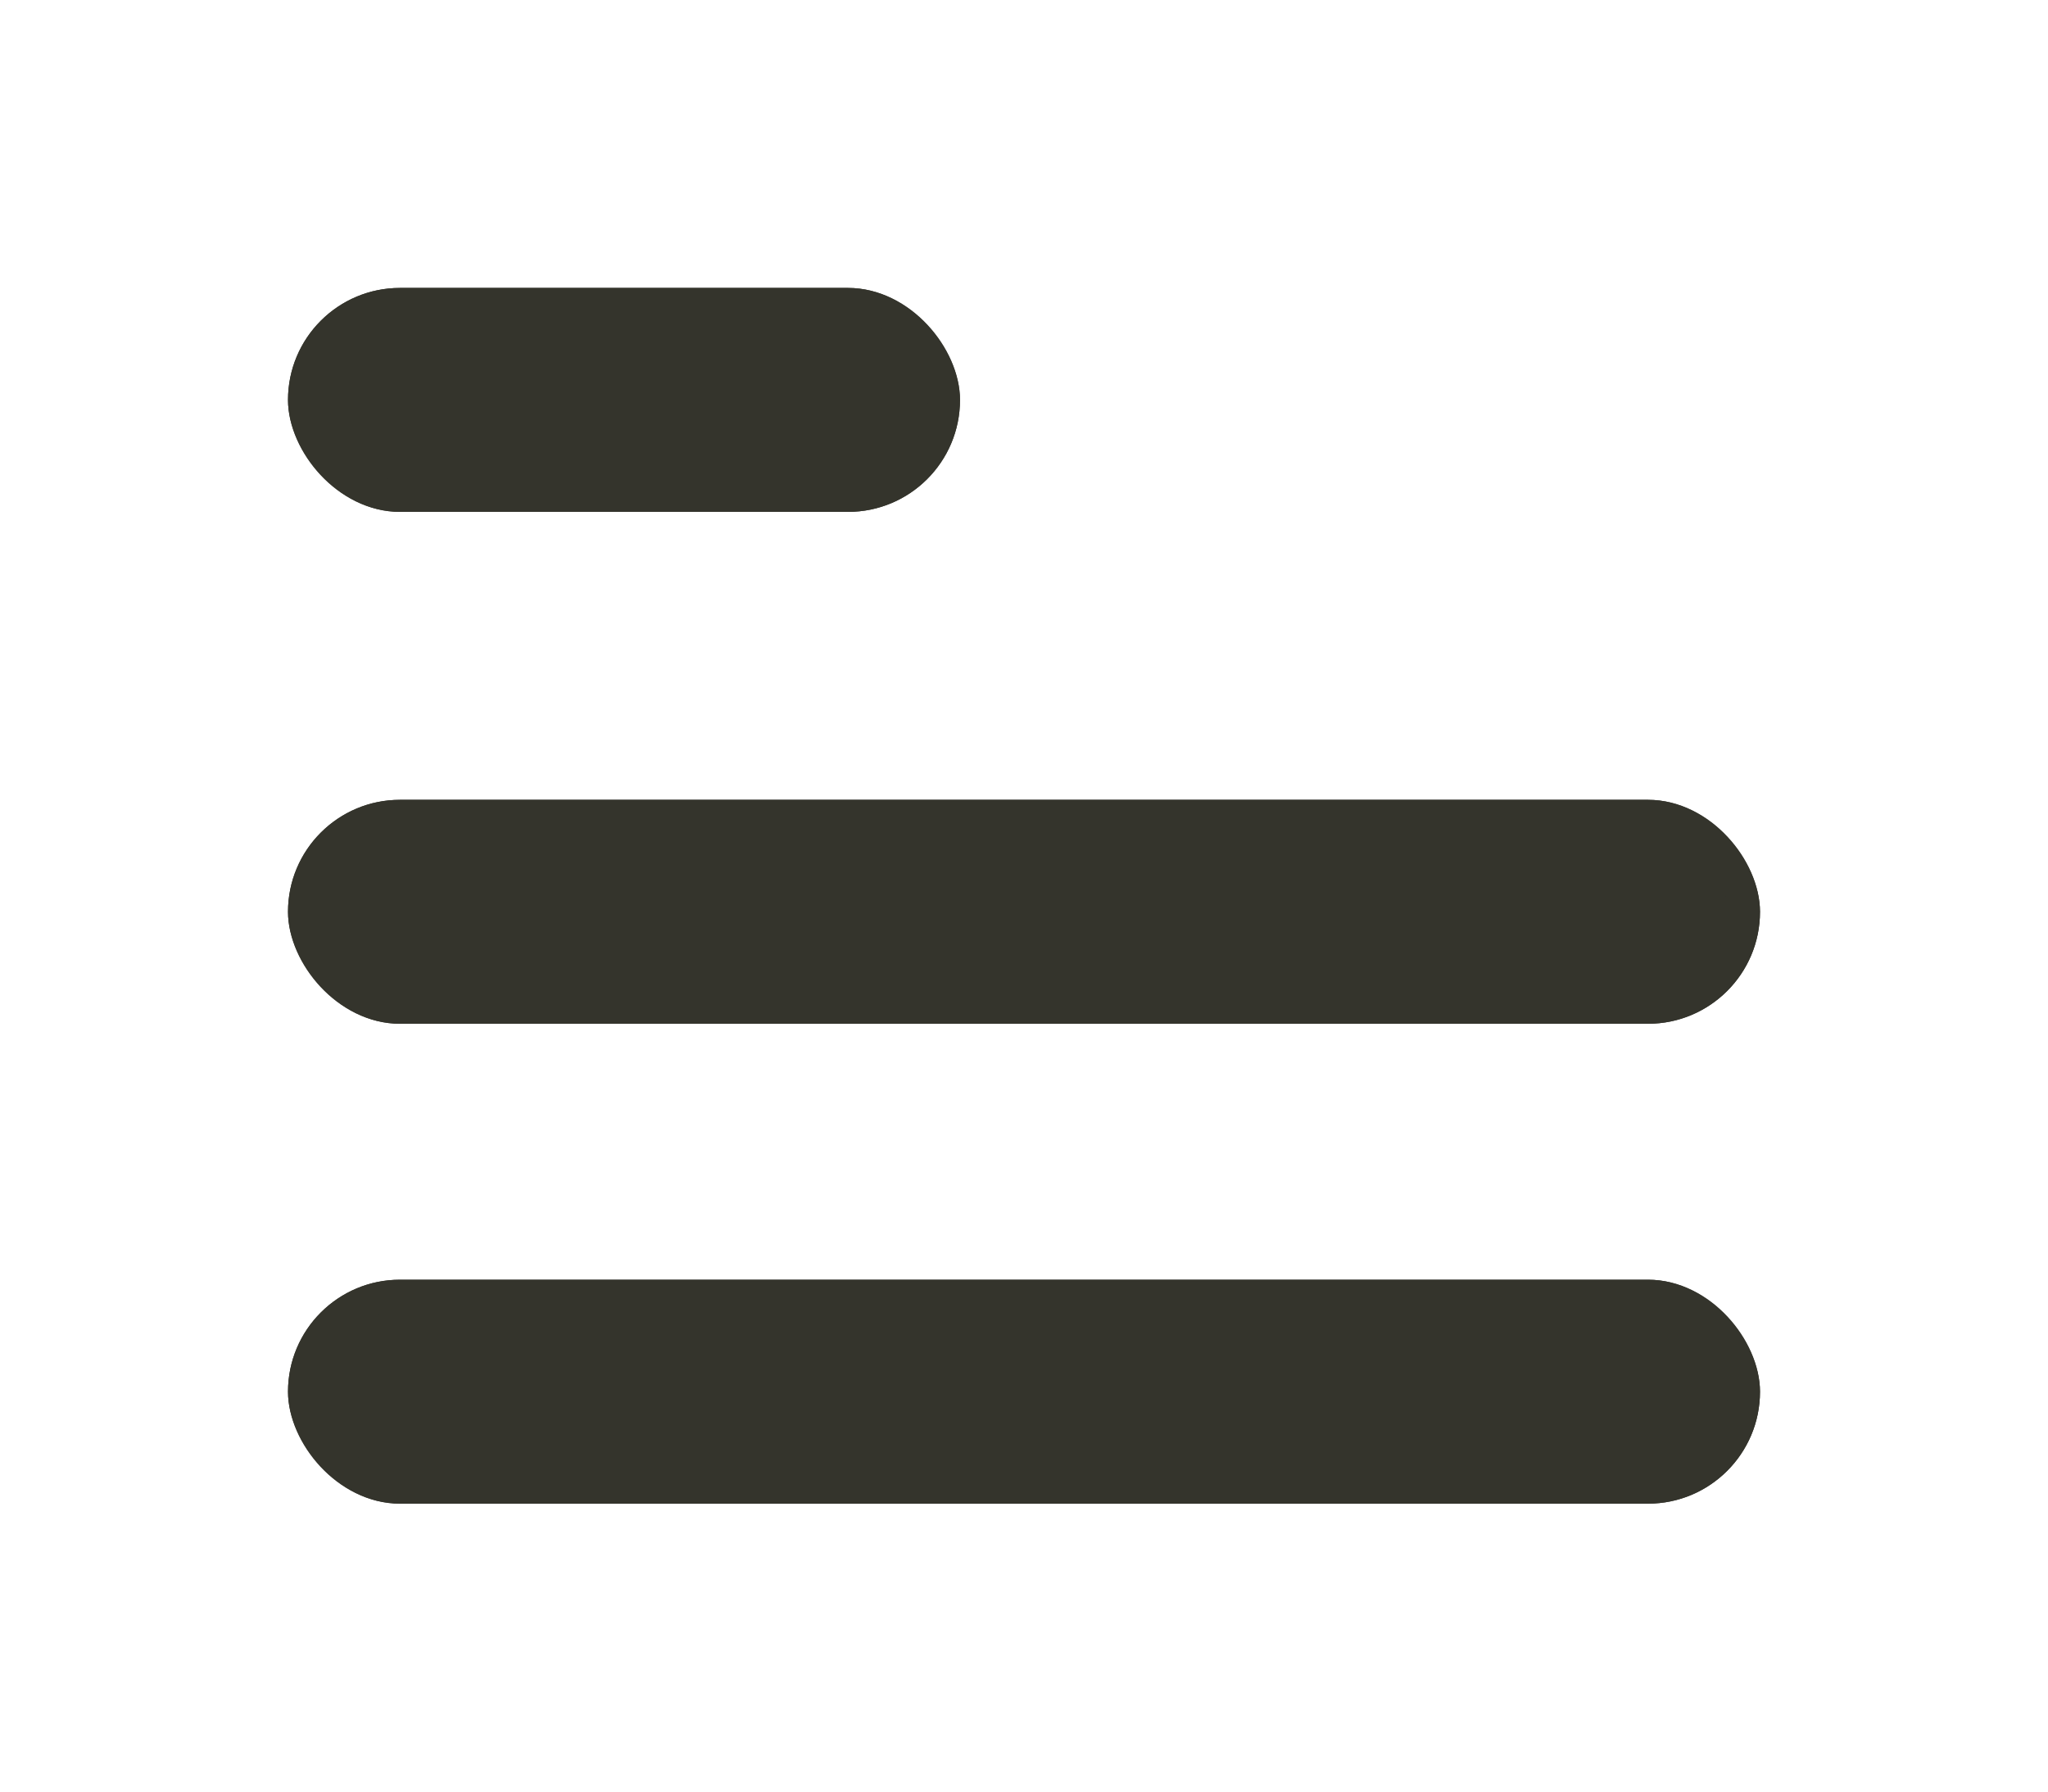 <svg xmlns="http://www.w3.org/2000/svg" xmlns:xlink="http://www.w3.org/1999/xlink" width="64" height="56" viewBox="0 0 64 56">
  <defs>
    <filter id="Rectangle_55" x="0" y="0" width="39" height="25" filterUnits="userSpaceOnUse">
      <feOffset dy="3" input="SourceAlpha"/>
      <feGaussianBlur stdDeviation="3" result="blur"/>
      <feFlood flood-opacity="0.302"/>
      <feComposite operator="in" in2="blur"/>
      <feComposite in="SourceGraphic"/>
    </filter>
    <filter id="Rectangle_56" x="0" y="16" width="64" height="25" filterUnits="userSpaceOnUse">
      <feOffset dy="3" input="SourceAlpha"/>
      <feGaussianBlur stdDeviation="3" result="blur-2"/>
      <feFlood flood-opacity="0.302"/>
      <feComposite operator="in" in2="blur-2"/>
      <feComposite in="SourceGraphic"/>
    </filter>
    <filter id="Rectangle_57" x="0" y="31" width="64" height="25" filterUnits="userSpaceOnUse">
      <feOffset dy="3" input="SourceAlpha"/>
      <feGaussianBlur stdDeviation="3" result="blur-3"/>
      <feFlood flood-opacity="0.302"/>
      <feComposite operator="in" in2="blur-3"/>
      <feComposite in="SourceGraphic"/>
    </filter>
  </defs>
  <g transform="matrix(1, 0, 0, 1, 0, 0)" filter="url(#Rectangle_55)">
    <g id="Rectangle_55-2" data-name="Rectangle 55" transform="translate(9 6)" fill="#34342c" stroke="#34342c" stroke-width="1">
      <rect width="21" height="7" rx="3.5" stroke="none"/>
      <rect x="0.5" y="0.5" width="20" height="6" rx="3" fill="none"/>
    </g>
  </g>
  <g transform="matrix(1, 0, 0, 1, 0, 0)" filter="url(#Rectangle_56)">
    <g id="Rectangle_56-2" data-name="Rectangle 56" transform="translate(9 22)" fill="#34342c" stroke="#34342c" stroke-width="1">
      <rect width="46" height="7" rx="3.5" stroke="none"/>
      <rect x="0.5" y="0.5" width="45" height="6" rx="3" fill="none"/>
    </g>
  </g>
  <g transform="matrix(1, 0, 0, 1, 0, 0)" filter="url(#Rectangle_57)">
    <g id="Rectangle_57-2" data-name="Rectangle 57" transform="translate(9 37)" fill="#34342c" stroke="#34342c" stroke-width="1">
      <rect width="46" height="7" rx="3.5" stroke="none"/>
      <rect x="0.5" y="0.5" width="45" height="6" rx="3" fill="none"/>
    </g>
  </g>
</svg>
